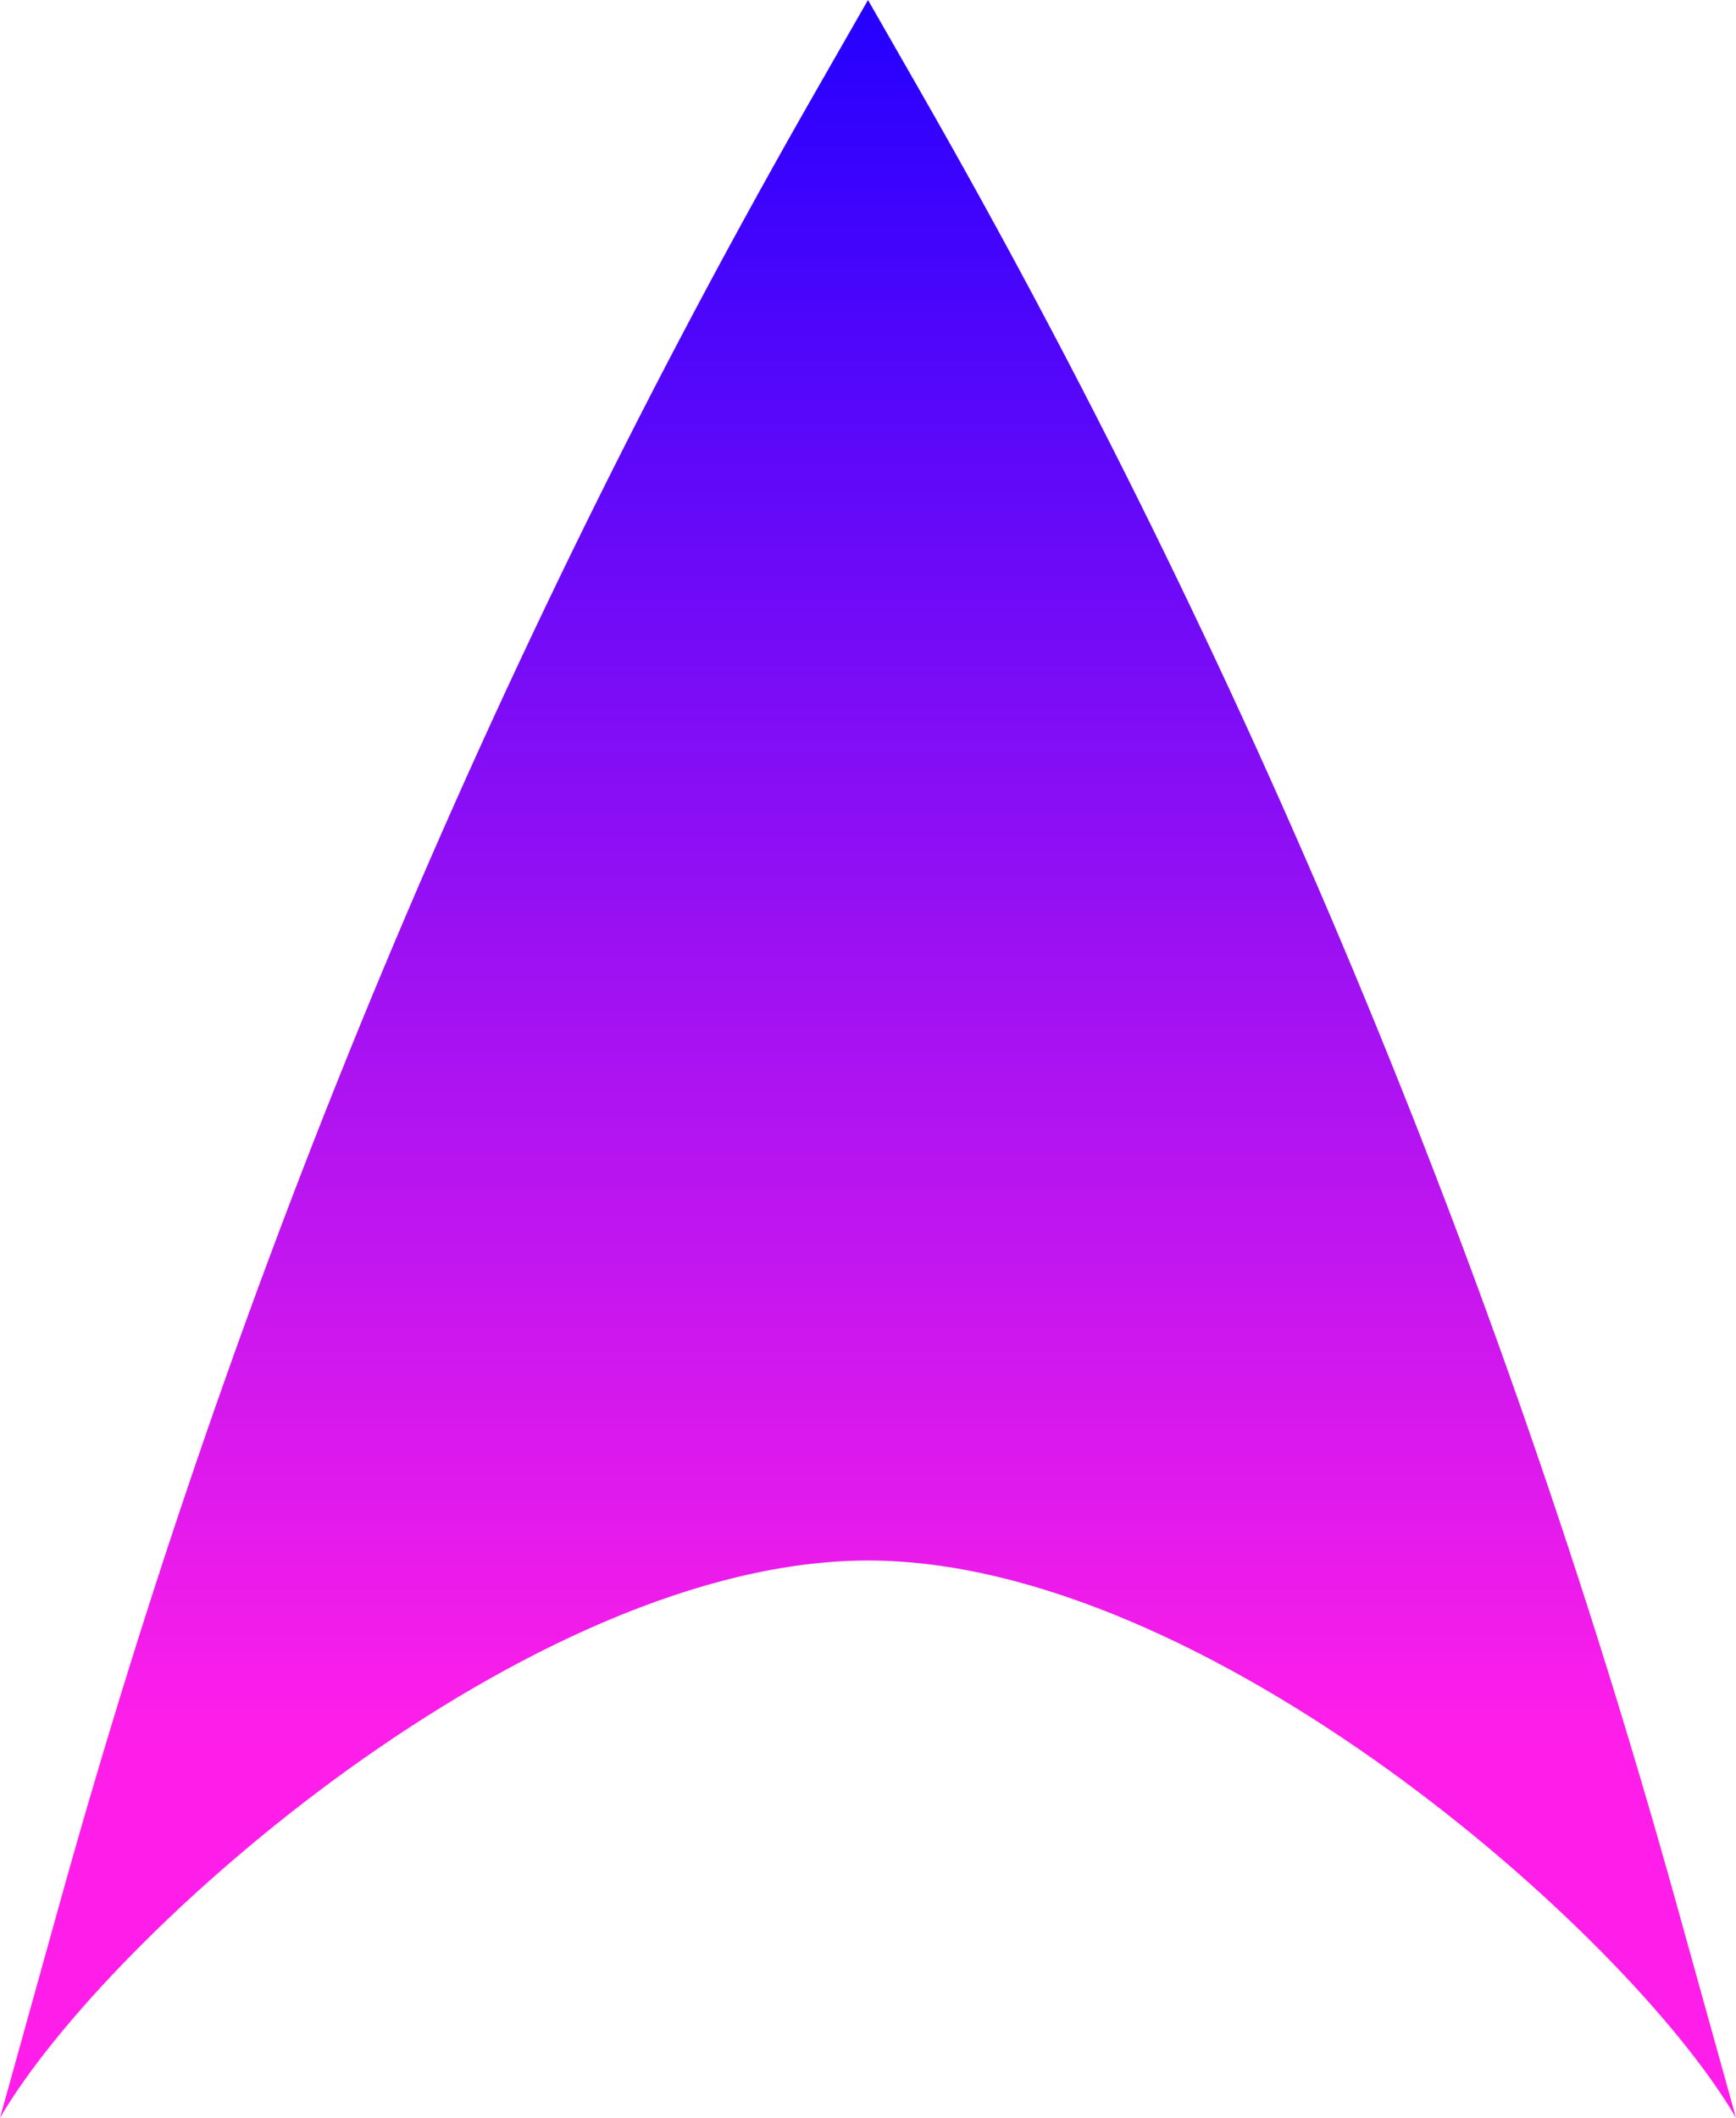 <svg width="41" height="50" viewBox="0 0 41 50" fill="none" xmlns="http://www.w3.org/2000/svg">
<path d="M21.726 2.141L20.5 0L19.274 2.141C11.581 15.572 5.578 29.951 1.41 44.933L0 50C2.562 45.614 12.528 36.842 20.5 36.842C28.472 36.842 38.438 45.614 41 50L39.59 44.933C35.422 29.951 29.419 15.572 21.726 2.141Z" fill="url(#paint0_linear_43_77)"/>
<defs>
<linearGradient id="paint0_linear_43_77" x1="20.5" y1="0" x2="20.5" y2="50" gradientUnits="userSpaceOnUse">
<stop stop-color="#2400FF"/>
<stop offset="0.82" stop-color="#FF1EE9"/>
</linearGradient>
</defs>
</svg>
